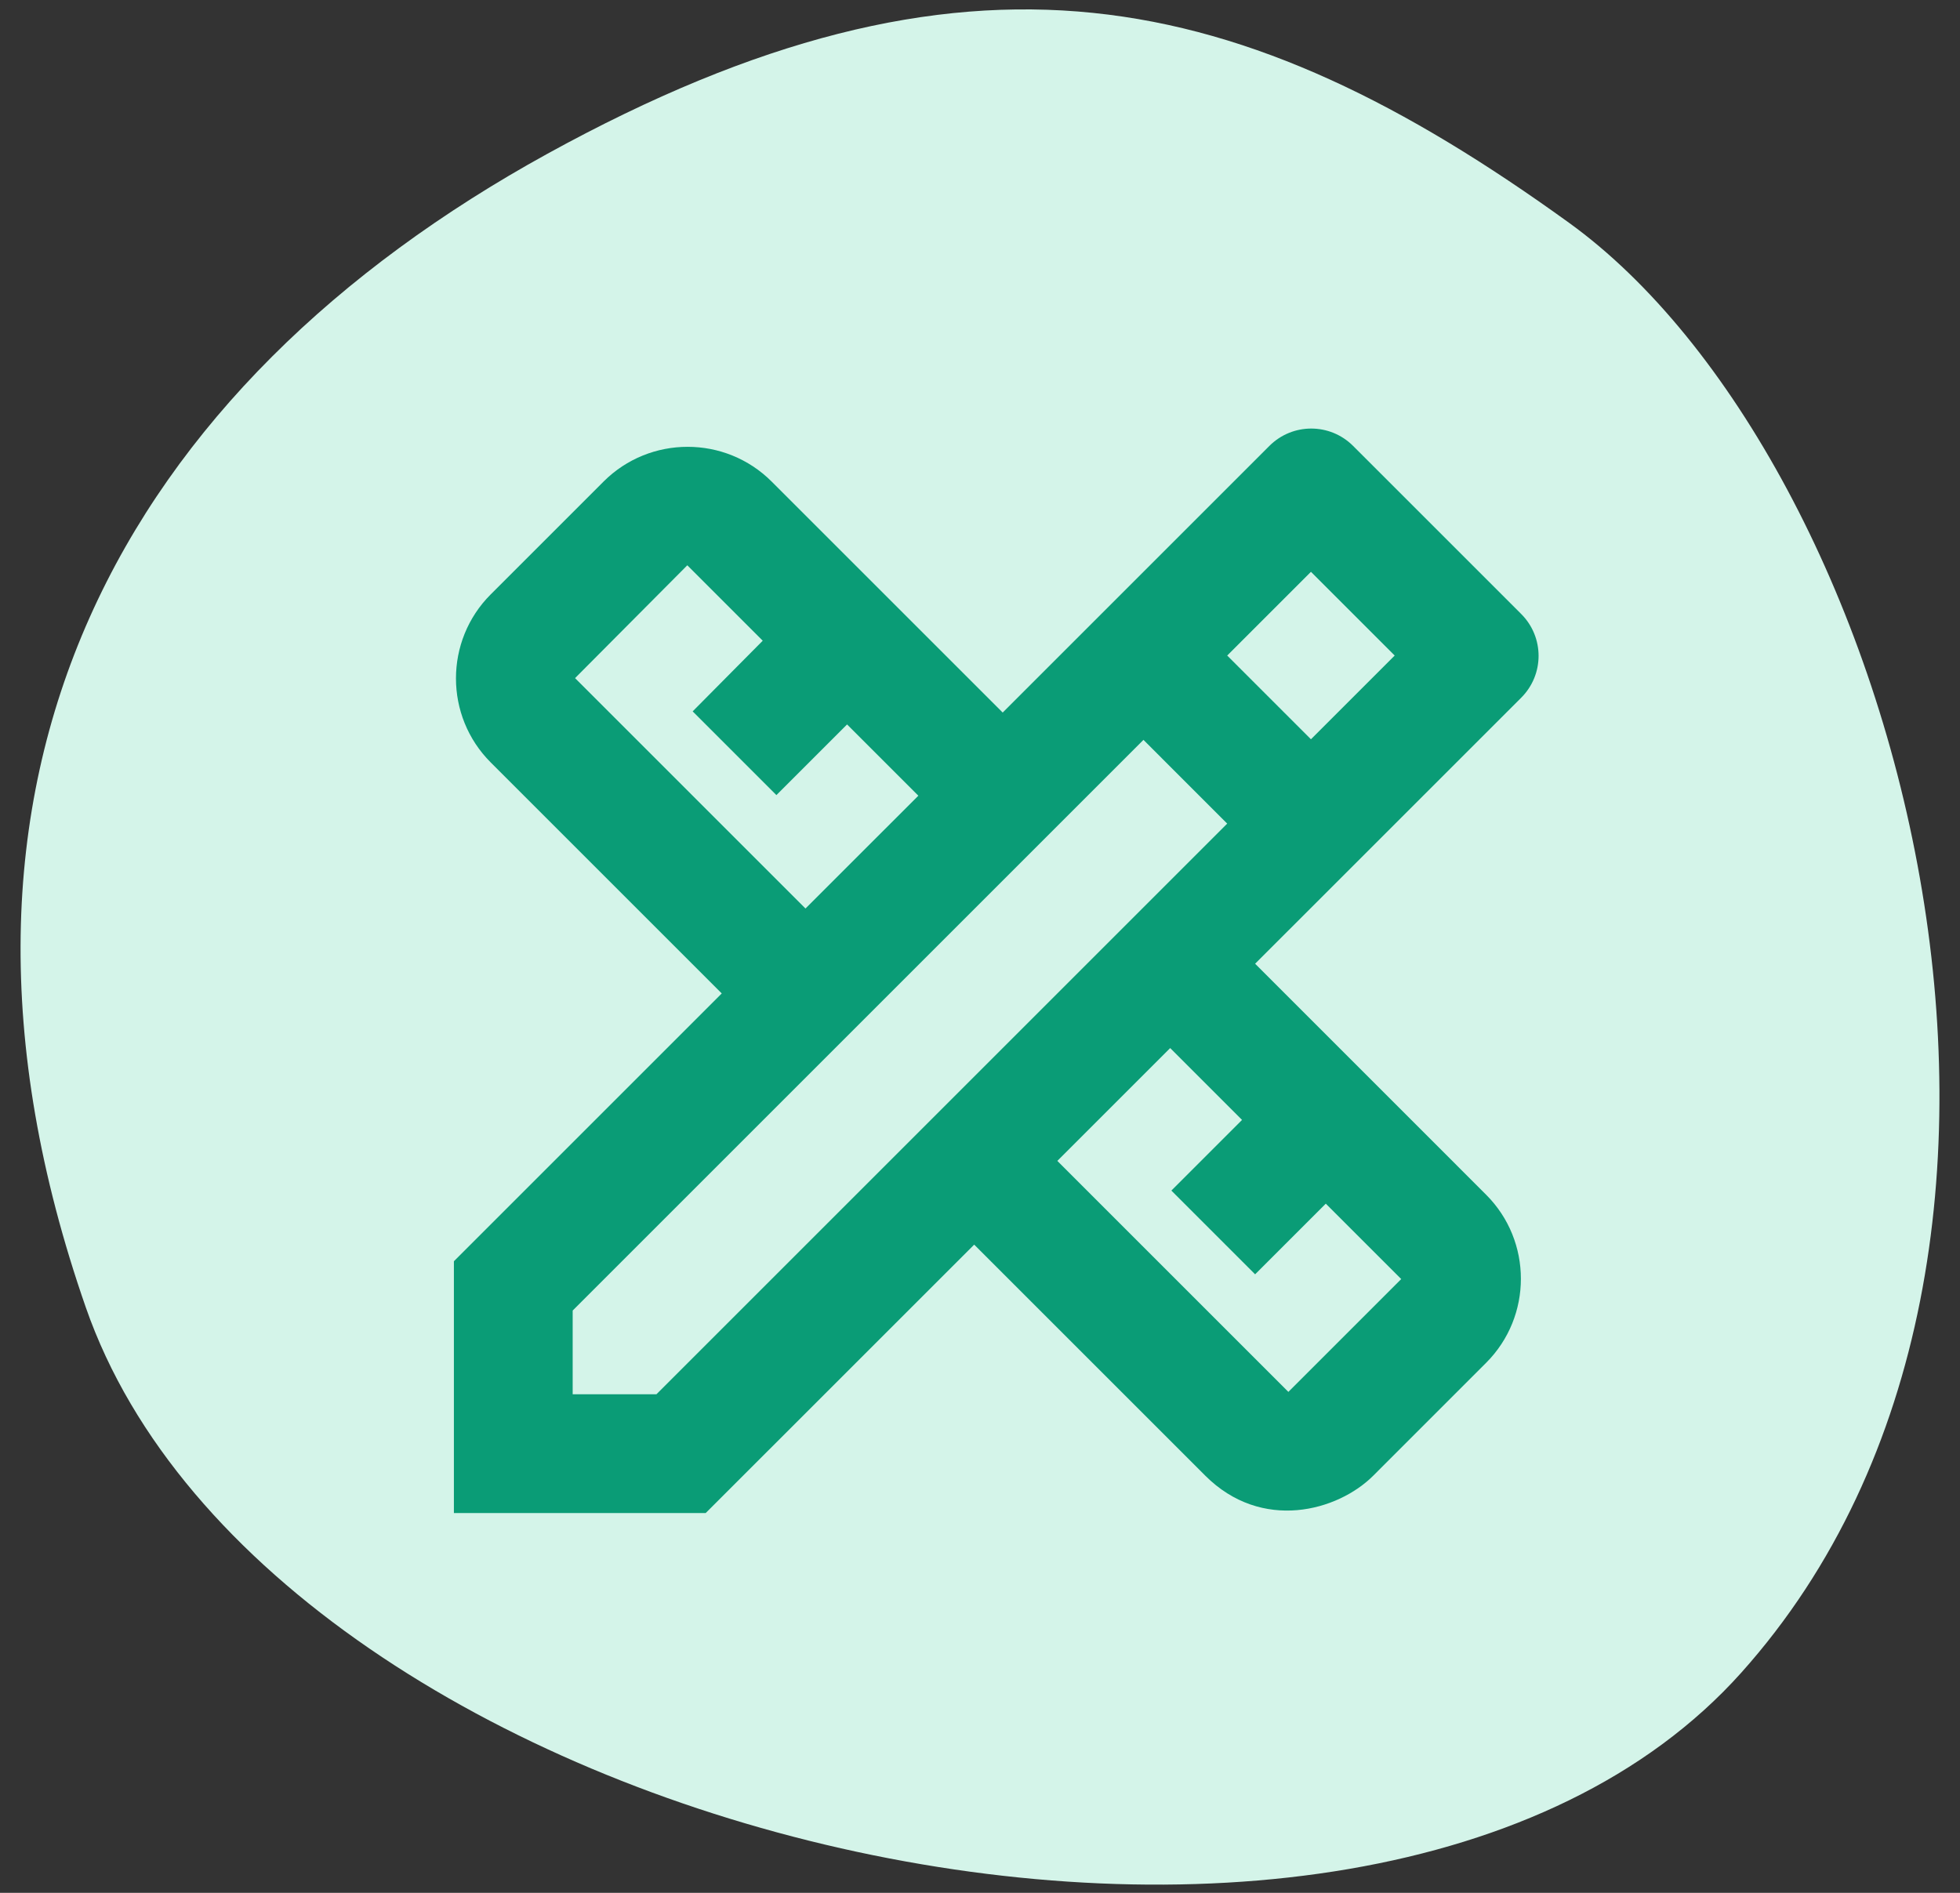 <svg width="88" height="85" viewBox="0 0 88 85" fill="none" xmlns="http://www.w3.org/2000/svg">
<rect x="0" y="0" width="88" height="85" fill="#333333" stroke="none"/>
<path d="M78.179 75.115C61.179 94.115 12.175 82.615 3.853 58.712C-4.469 34.809 5.714 17.284 24.579 6.904C43.444 -3.476 55.742 -0.616 70.44 10C85.138 20.615 95.179 56.115 78.179 75.115Z" fill="#D4F4E9"/>
<path d="M68.299 31.332C69.339 30.292 69.339 28.612 68.299 27.572L60.752 20.025C59.712 18.985 58.032 18.985 56.992 20.025L45.019 31.998L34.645 21.625C32.565 19.545 29.179 19.545 27.099 21.625L22.032 26.692C19.952 28.772 19.952 32.158 22.032 34.238L32.405 44.612L20.379 56.638V67.945H31.685L43.739 55.892L54.112 66.265C56.645 68.799 60.059 67.865 61.659 66.265L66.725 61.198C68.805 59.118 68.805 55.732 66.725 53.652L56.352 43.278L68.299 31.332ZM25.819 30.452L30.859 25.385L34.245 28.772L31.099 31.945L34.859 35.705L38.032 32.532L41.232 35.732L36.165 40.798L25.819 30.452ZM55.765 50.292L52.592 53.465L56.352 57.225L59.525 54.052L62.912 57.438L57.845 62.505L47.472 52.132L52.539 47.065L55.765 50.292ZM29.472 62.612H25.712V58.852L51.339 33.225L54.805 36.692L55.099 36.985L29.472 62.612ZM55.099 29.438L58.859 25.678L62.619 29.438L58.859 33.198L55.099 29.438Z" fill="#0A9C76"/>
</svg>
